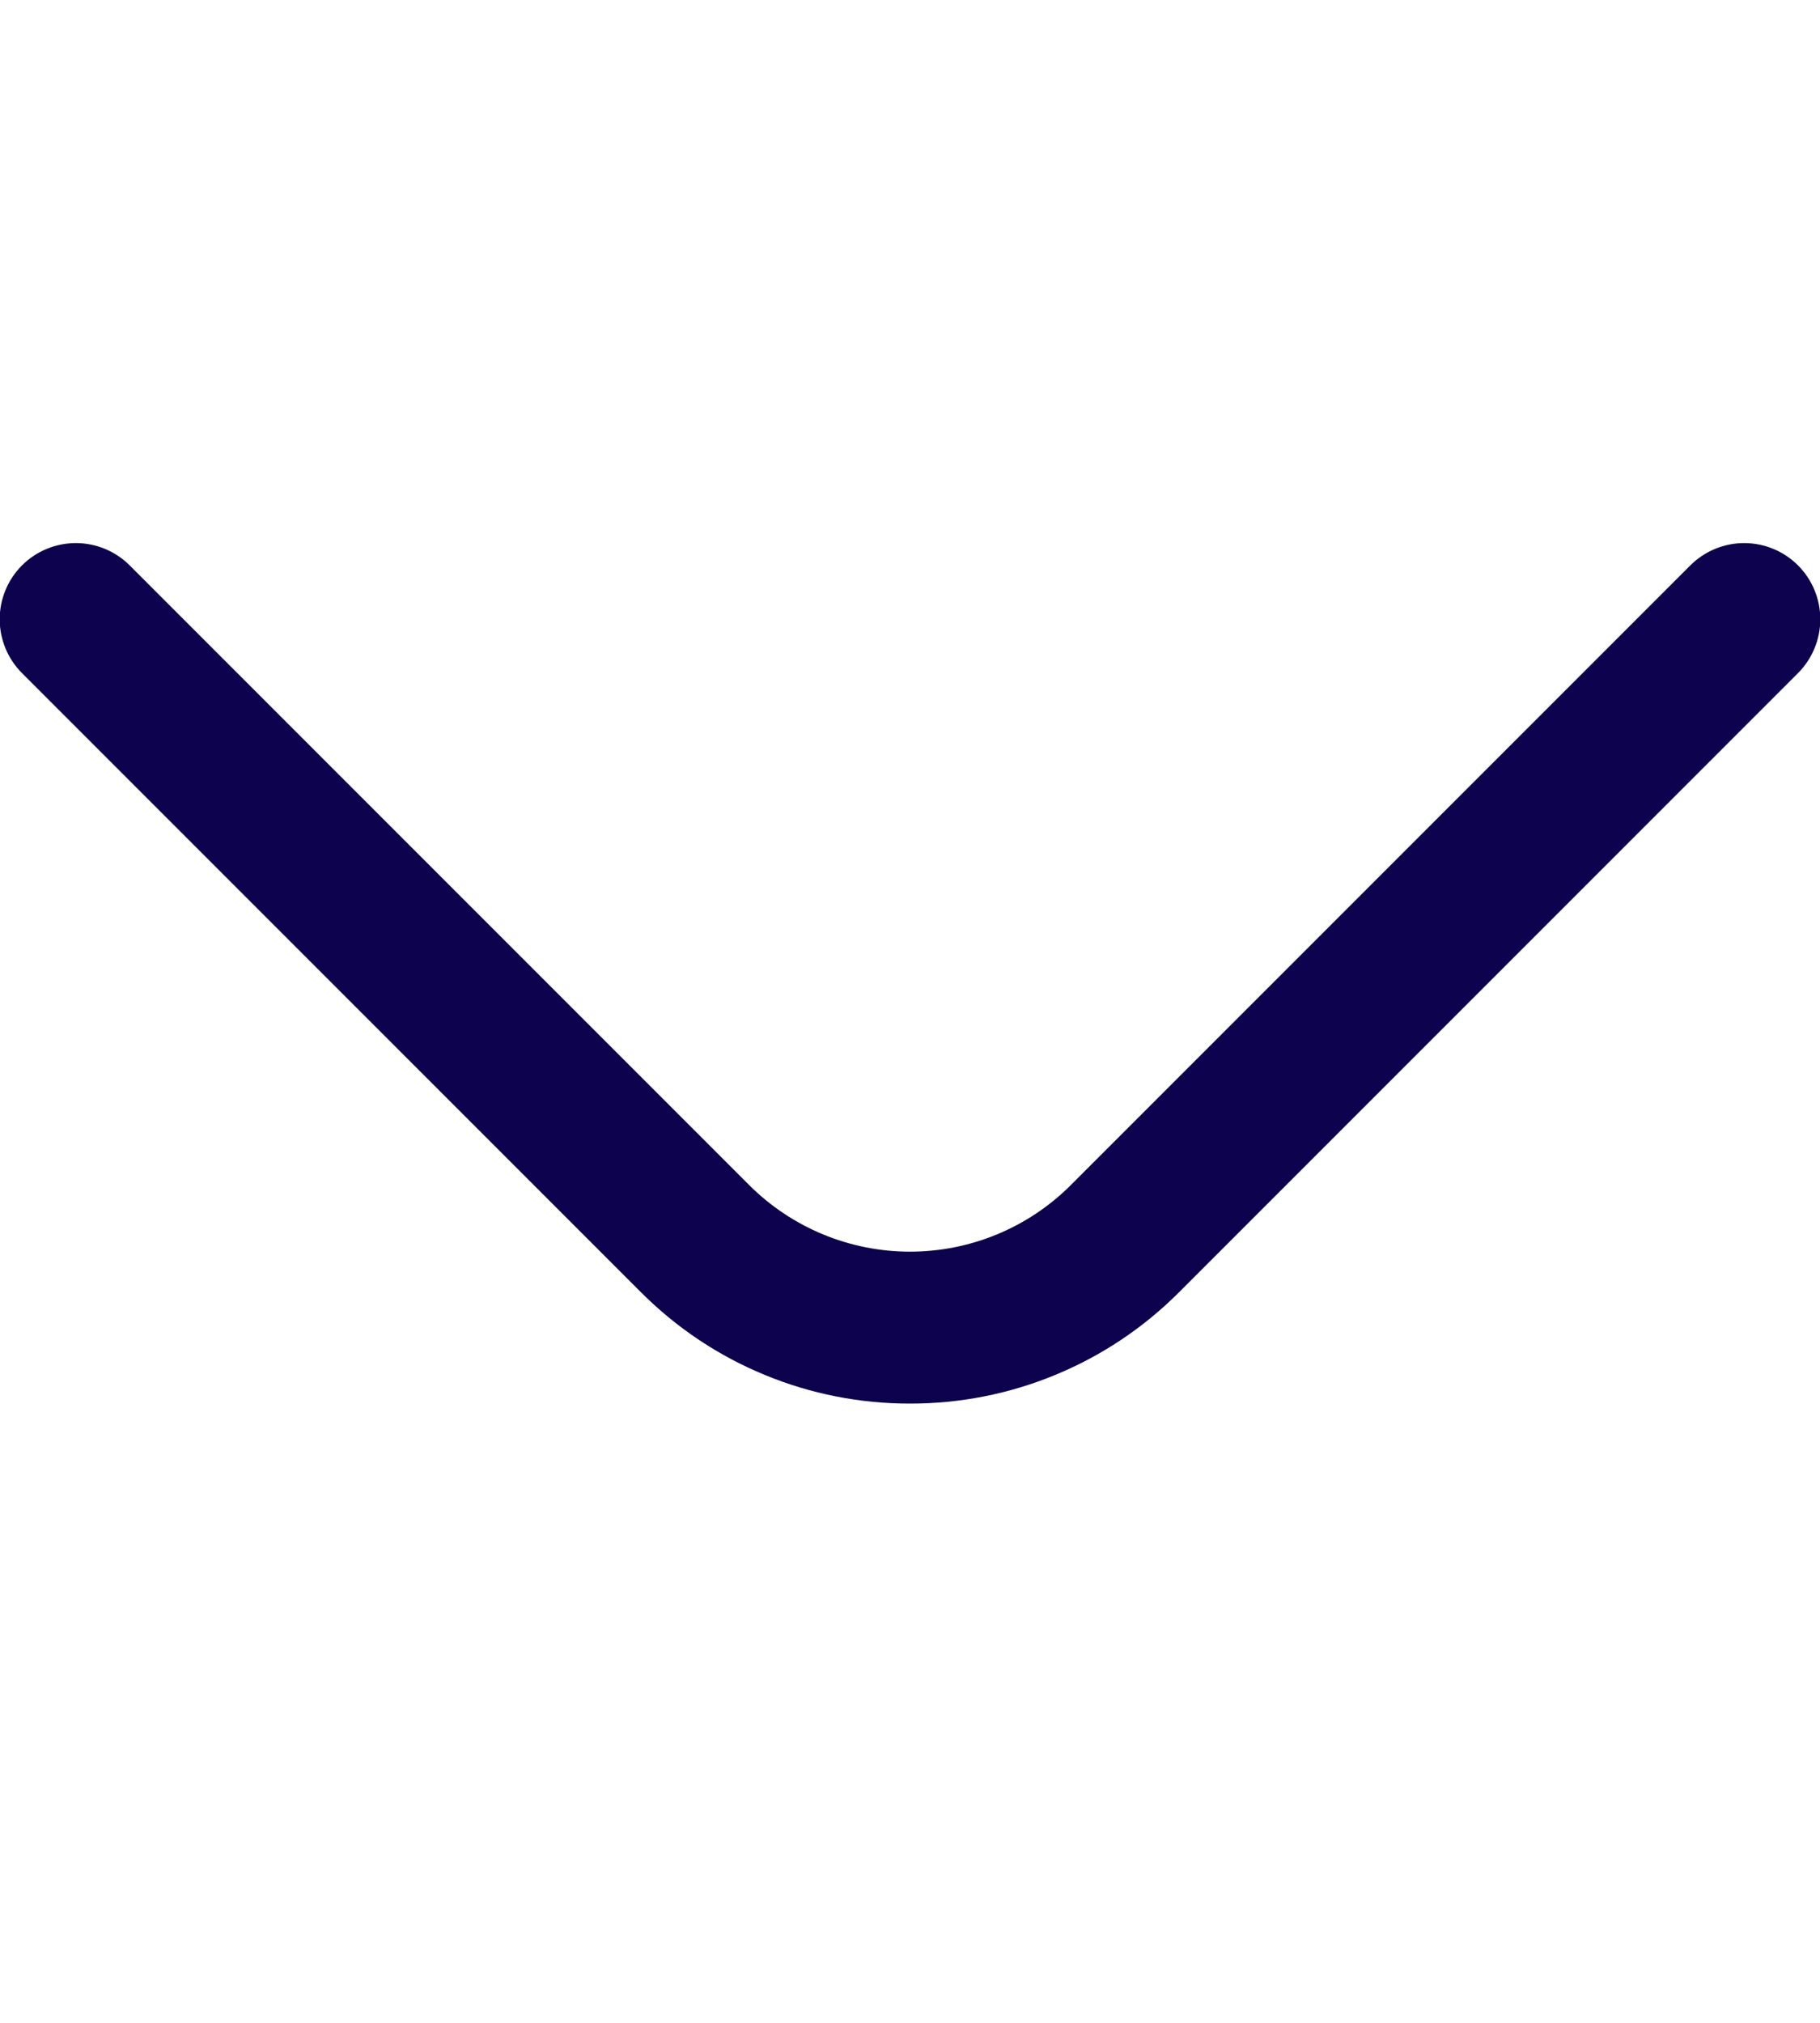 <svg width="18" height="20" viewBox="0 0 24 24" fill="none" xmlns="http://www.w3.org/2000/svg">
<g clip-path="url(#clip0_156_199)">
<path d="M12 17.17C11.343 17.171 10.692 17.043 10.085 16.792C9.477 16.542 8.925 16.174 8.46 15.71L0.29 7.54C0.102 7.352 -0.004 7.096 -0.004 6.83C-0.004 6.564 0.102 6.308 0.29 6.12C0.478 5.932 0.734 5.826 1 5.826C1.266 5.826 1.522 5.932 1.71 6.12L9.88 14.29C10.443 14.852 11.205 15.167 12 15.167C12.795 15.167 13.558 14.852 14.12 14.29L22.29 6.12C22.479 5.932 22.734 5.826 23 5.826C23.267 5.826 23.522 5.932 23.71 6.12C23.898 6.308 24.004 6.564 24.004 6.83C24.004 7.096 23.898 7.352 23.71 7.54L15.54 15.71C15.075 16.174 14.523 16.542 13.915 16.792C13.308 17.043 12.657 17.171 12 17.17Z" fill="#0C024D"/>
</g>
<defs>
<clipPath id="clip0_156_199">
<rect width="24" height="18" fill="white"/>
</clipPath>
</defs>
</svg>
